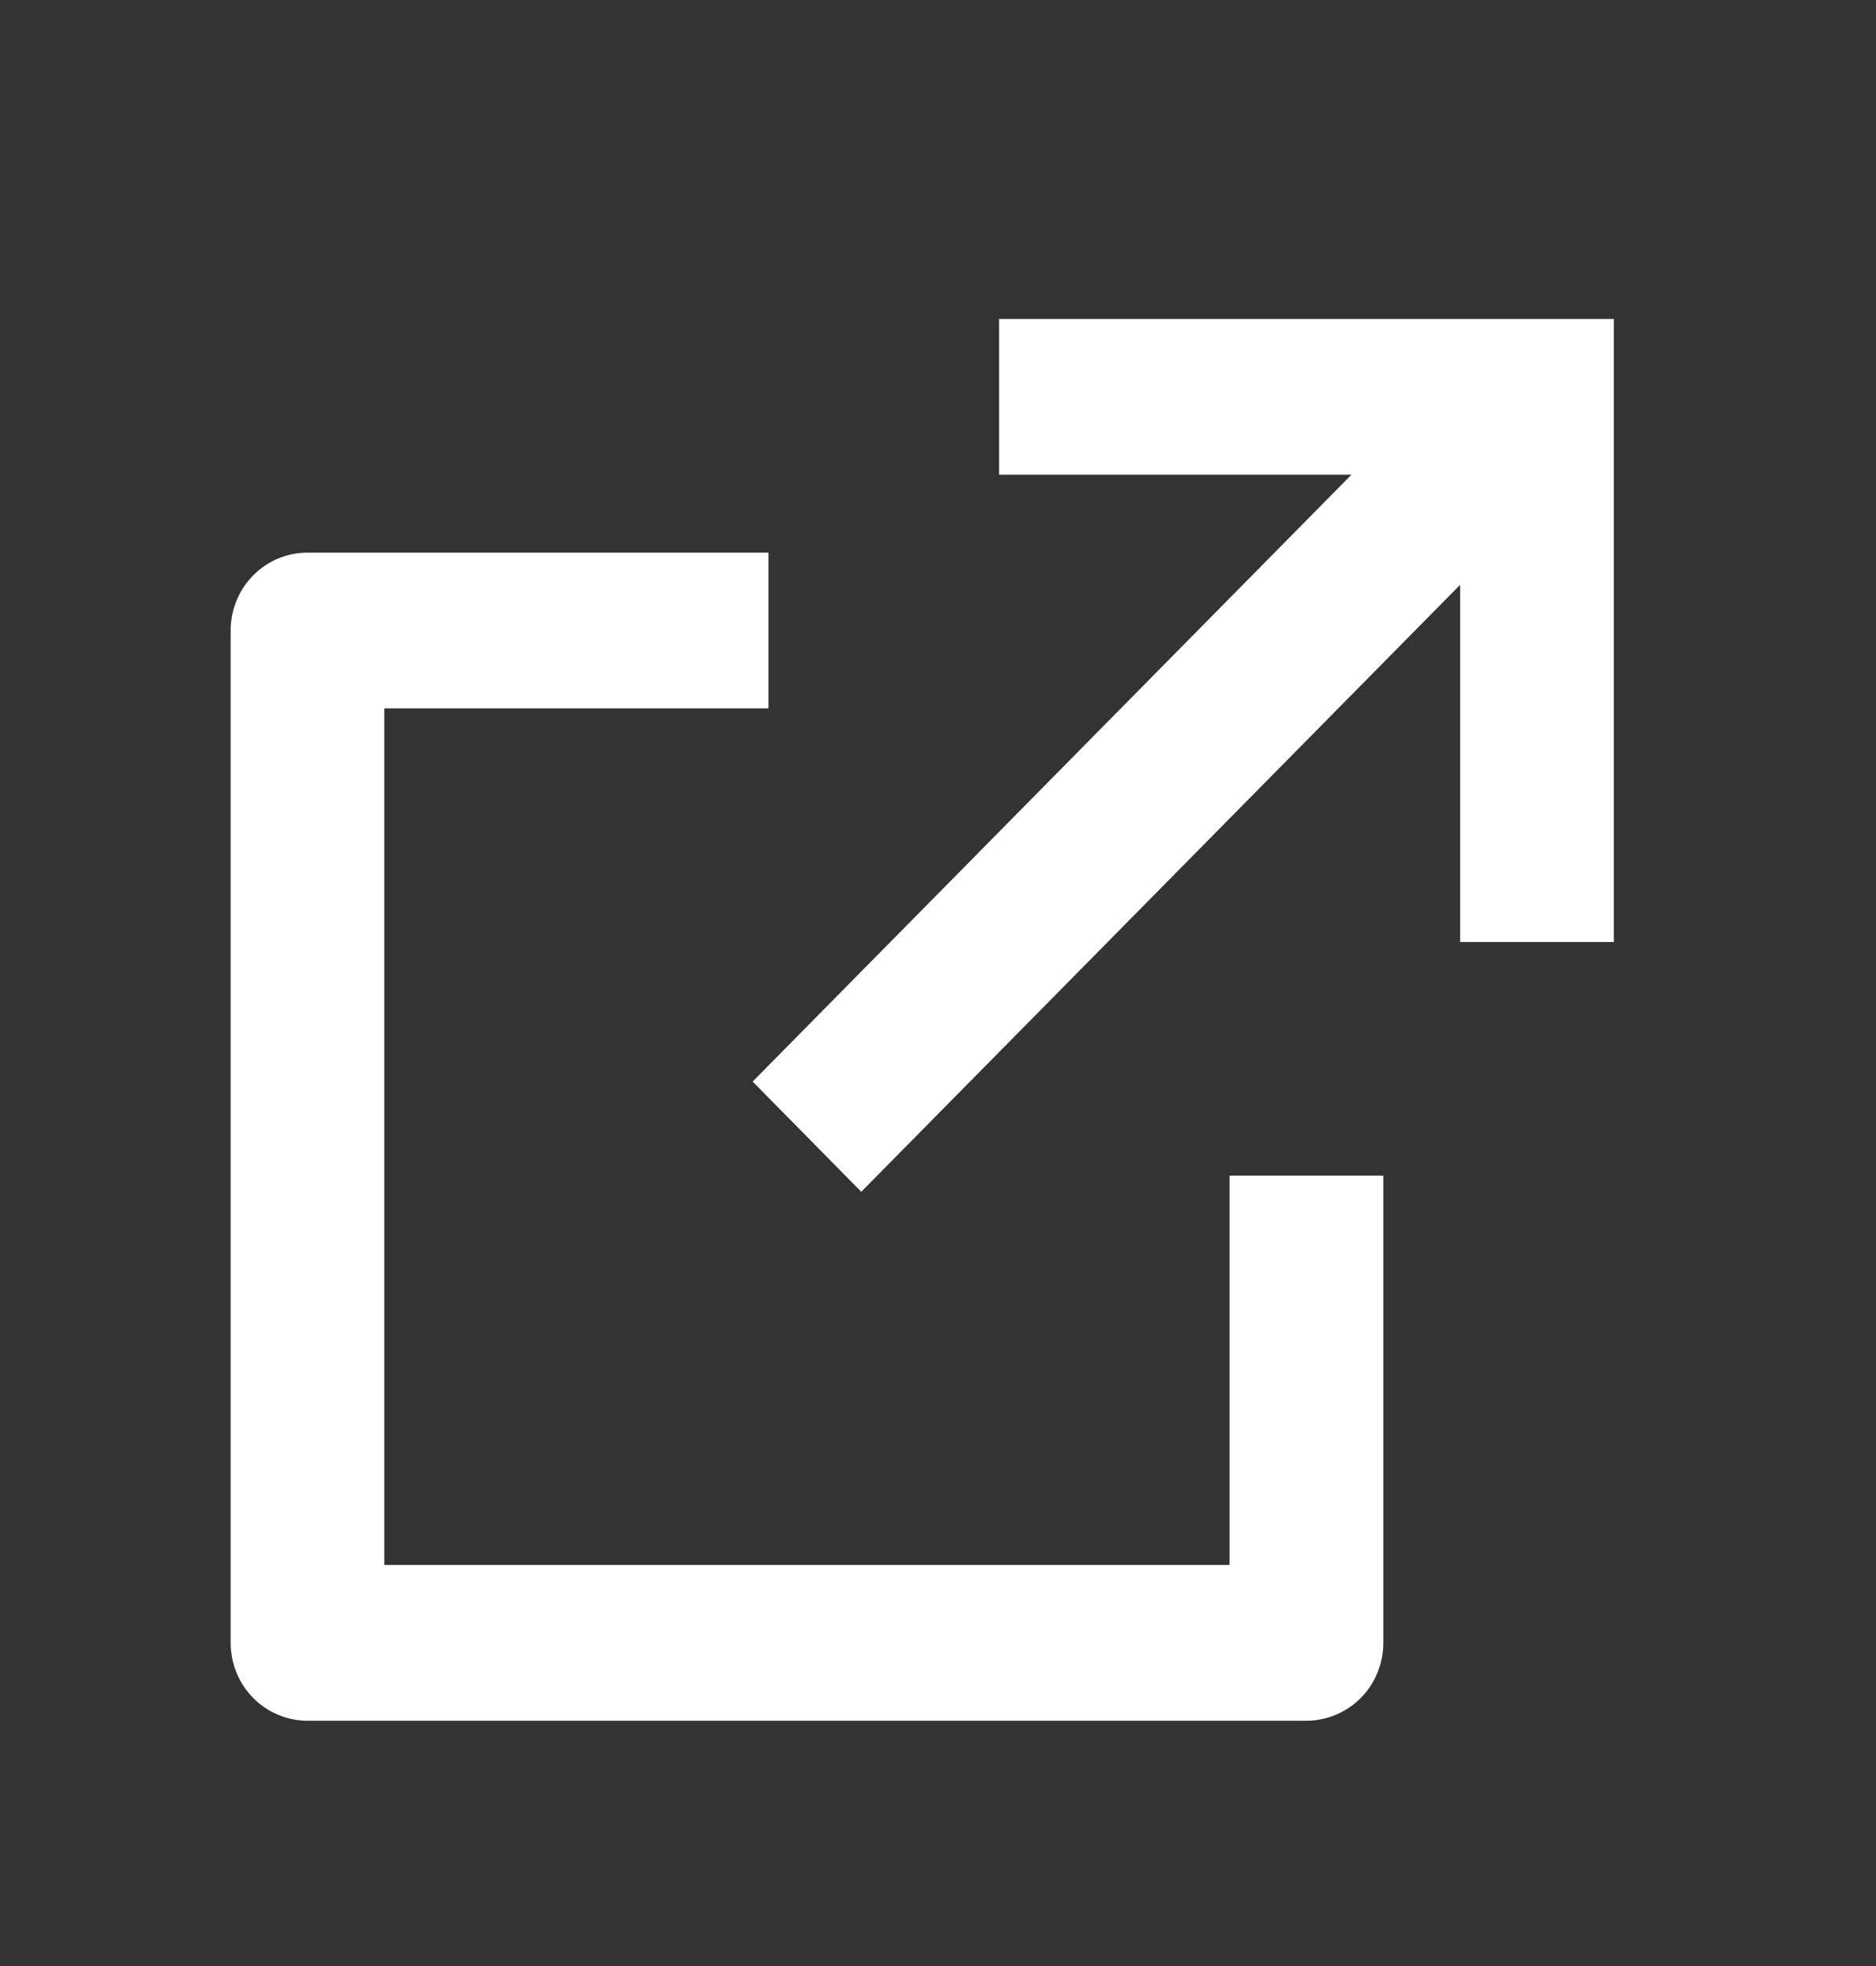 <svg width="21" height="22" viewBox="0 0 21 22" fill="none" xmlns="http://www.w3.org/2000/svg">
<rect x="0" y="0" width="21" height="22" fill="#333333" stroke="none"/>
<path d="M8.603 6.184V7.927H4.302V17.512H13.764V13.155H15.485V18.384C15.485 18.615 15.394 18.837 15.233 19C15.071 19.163 14.852 19.255 14.624 19.255H3.442C3.214 19.255 2.995 19.163 2.834 19C2.673 18.837 2.582 18.615 2.582 18.384V7.055C2.582 6.824 2.673 6.602 2.834 6.439C2.995 6.275 3.214 6.184 3.442 6.184H8.603ZM18.065 3.569V10.541H16.345V6.544L9.641 13.336L8.425 12.103L15.128 5.312H11.184V3.569H18.065Z" fill="white"/>
</svg>
